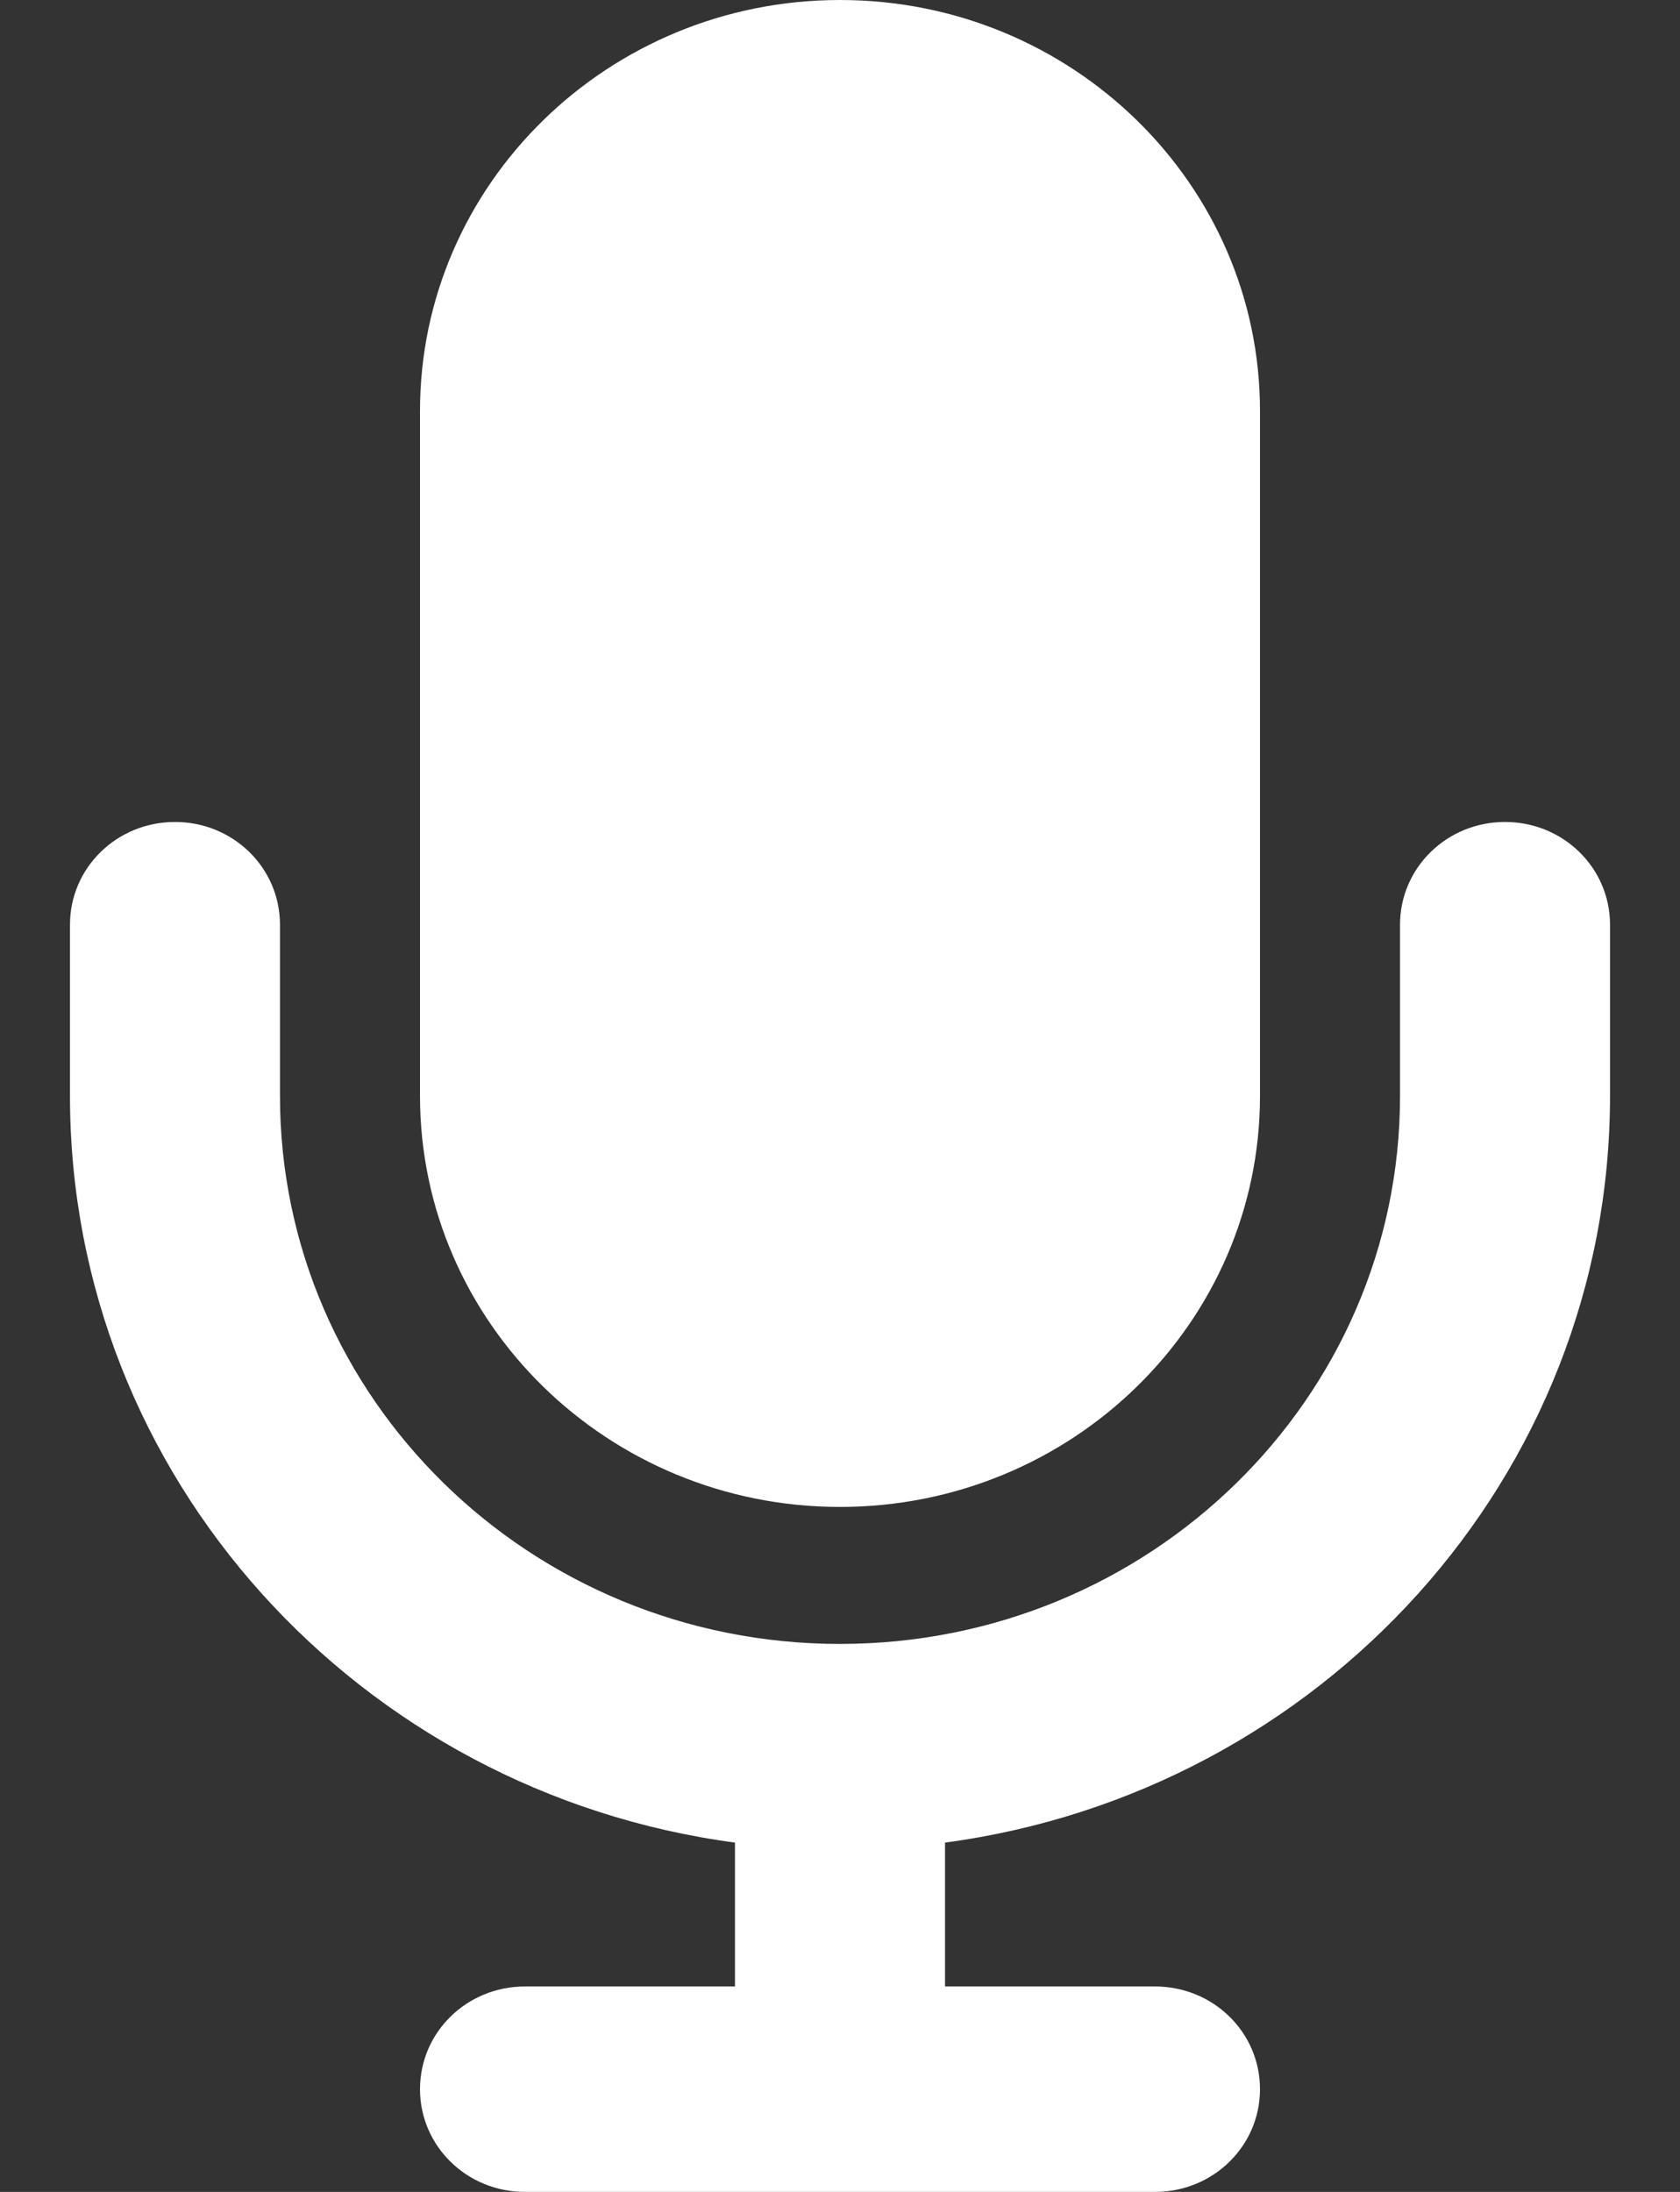 <svg width="23" height="30" viewBox="0 0 23 30" fill="none" xmlns="http://www.w3.org/2000/svg">
<rect x="0" y="0" width="23" height="30" fill="#333333" stroke="none"/>
<path d="M11.5 0C8.326 0 5.75 2.52 5.75 5.625V15C5.75 18.105 8.326 20.625 11.5 20.625C14.675 20.625 17.25 18.105 17.25 15V5.625C17.25 2.52 14.675 0 11.5 0ZM3.833 12.656C3.833 11.877 3.192 11.25 2.396 11.25C1.599 11.25 0.958 11.877 0.958 12.656V15C0.958 20.221 4.923 24.533 10.062 25.219V27.188H7.188C6.391 27.188 5.75 27.814 5.75 28.594C5.75 29.373 6.391 30 7.188 30H15.812C16.609 30 17.25 29.373 17.25 28.594C17.25 27.814 16.609 27.188 15.812 27.188H12.938V25.219C18.077 24.533 22.042 20.221 22.042 15V12.656C22.042 11.877 21.401 11.25 20.604 11.25C19.808 11.25 19.167 11.877 19.167 12.656V15C19.167 19.143 15.735 22.5 11.5 22.5C7.265 22.5 3.833 19.143 3.833 15V12.656Z" fill="white"/>
</svg>
